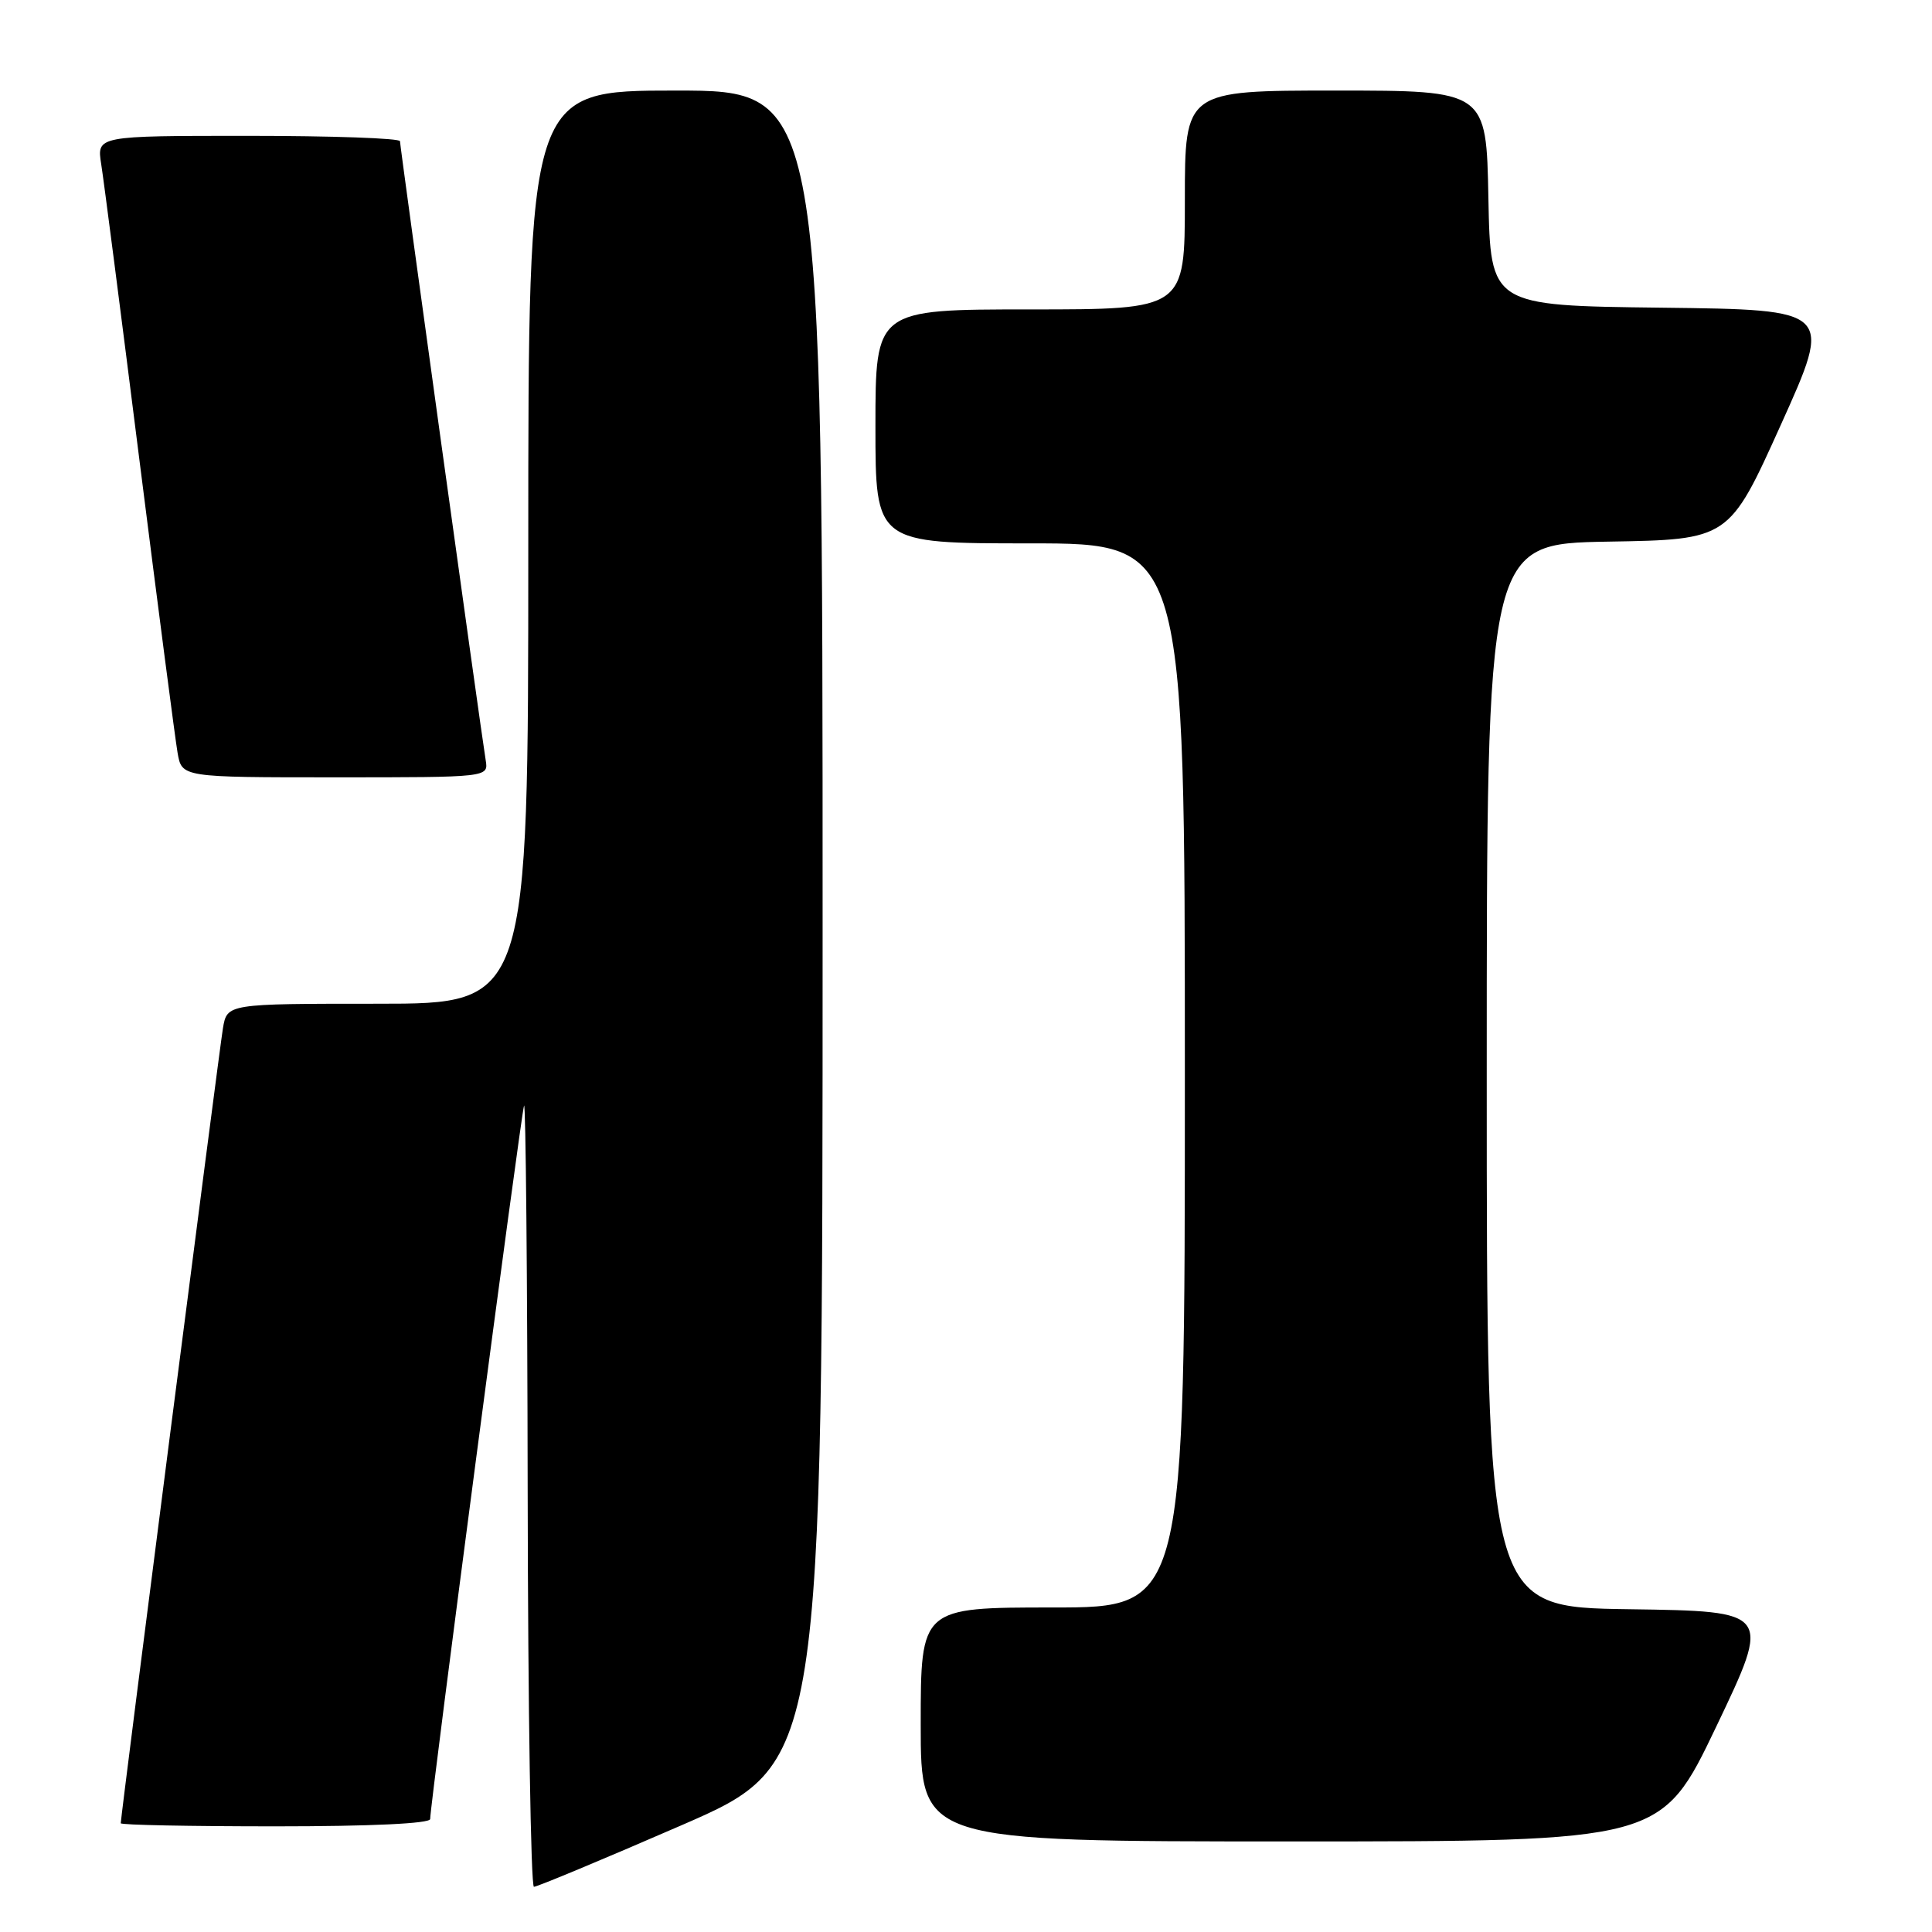 <?xml version="1.0" encoding="UTF-8" standalone="no"?>
<!DOCTYPE svg PUBLIC "-//W3C//DTD SVG 1.1//EN" "http://www.w3.org/Graphics/SVG/1.1/DTD/svg11.dtd" >
<svg xmlns="http://www.w3.org/2000/svg" xmlns:xlink="http://www.w3.org/1999/xlink" version="1.1" viewBox="0 0 256 256">
 <g >
 <path fill="currentColor"
d=" M 90.25 241.88 C 109.00 233.73 109.00 233.73 109.00 122.86 C 109.00 12.00 109.00 12.00 89.50 12.00 C 70.00 12.00 70.00 12.00 70.00 72.50 C 70.00 133.00 70.00 133.00 50.05 133.00 C 30.09 133.00 30.09 133.00 29.54 136.25 C 29.04 139.23 16.00 240.65 16.00 241.59 C 16.00 241.82 25.22 242.00 36.50 242.00 C 49.09 242.00 57.00 241.63 57.00 241.03 C 57.00 239.03 69.05 147.46 69.44 146.50 C 69.66 145.95 69.88 169.01 69.92 197.75 C 69.96 226.49 70.34 250.01 70.75 250.01 C 71.16 250.02 79.94 246.36 90.25 241.88 Z  M 227.43 228.75 C 234.71 213.50 234.71 213.50 215.86 213.23 C 197.00 212.96 197.00 212.96 197.00 142.50 C 197.00 72.05 197.00 72.05 213.05 71.77 C 229.11 71.50 229.11 71.50 235.98 56.27 C 242.85 41.04 242.85 41.04 220.17 40.77 C 197.50 40.50 197.50 40.50 197.22 26.25 C 196.95 12.00 196.95 12.00 176.97 12.00 C 157.00 12.00 157.00 12.00 157.00 26.50 C 157.00 41.00 157.00 41.00 136.50 41.00 C 116.00 41.00 116.00 41.00 116.00 56.50 C 116.00 72.00 116.00 72.00 136.50 72.00 C 157.00 72.00 157.00 72.00 157.00 142.50 C 157.00 213.00 157.00 213.00 139.50 213.00 C 122.00 213.00 122.00 213.00 122.00 228.50 C 122.00 244.00 122.00 244.00 171.07 244.00 C 220.14 244.00 220.14 244.00 227.43 228.75 Z  M 64.36 100.75 C 63.69 96.65 53.00 19.43 53.00 18.71 C 53.00 18.32 43.96 18.00 32.91 18.00 C 12.82 18.00 12.82 18.00 13.41 21.75 C 13.74 23.81 16.02 41.48 18.48 61.00 C 20.95 80.53 23.22 97.96 23.53 99.75 C 24.09 103.00 24.09 103.00 44.41 103.00 C 64.72 103.00 64.72 103.00 64.36 100.75 Z "/>
</g>
</svg>